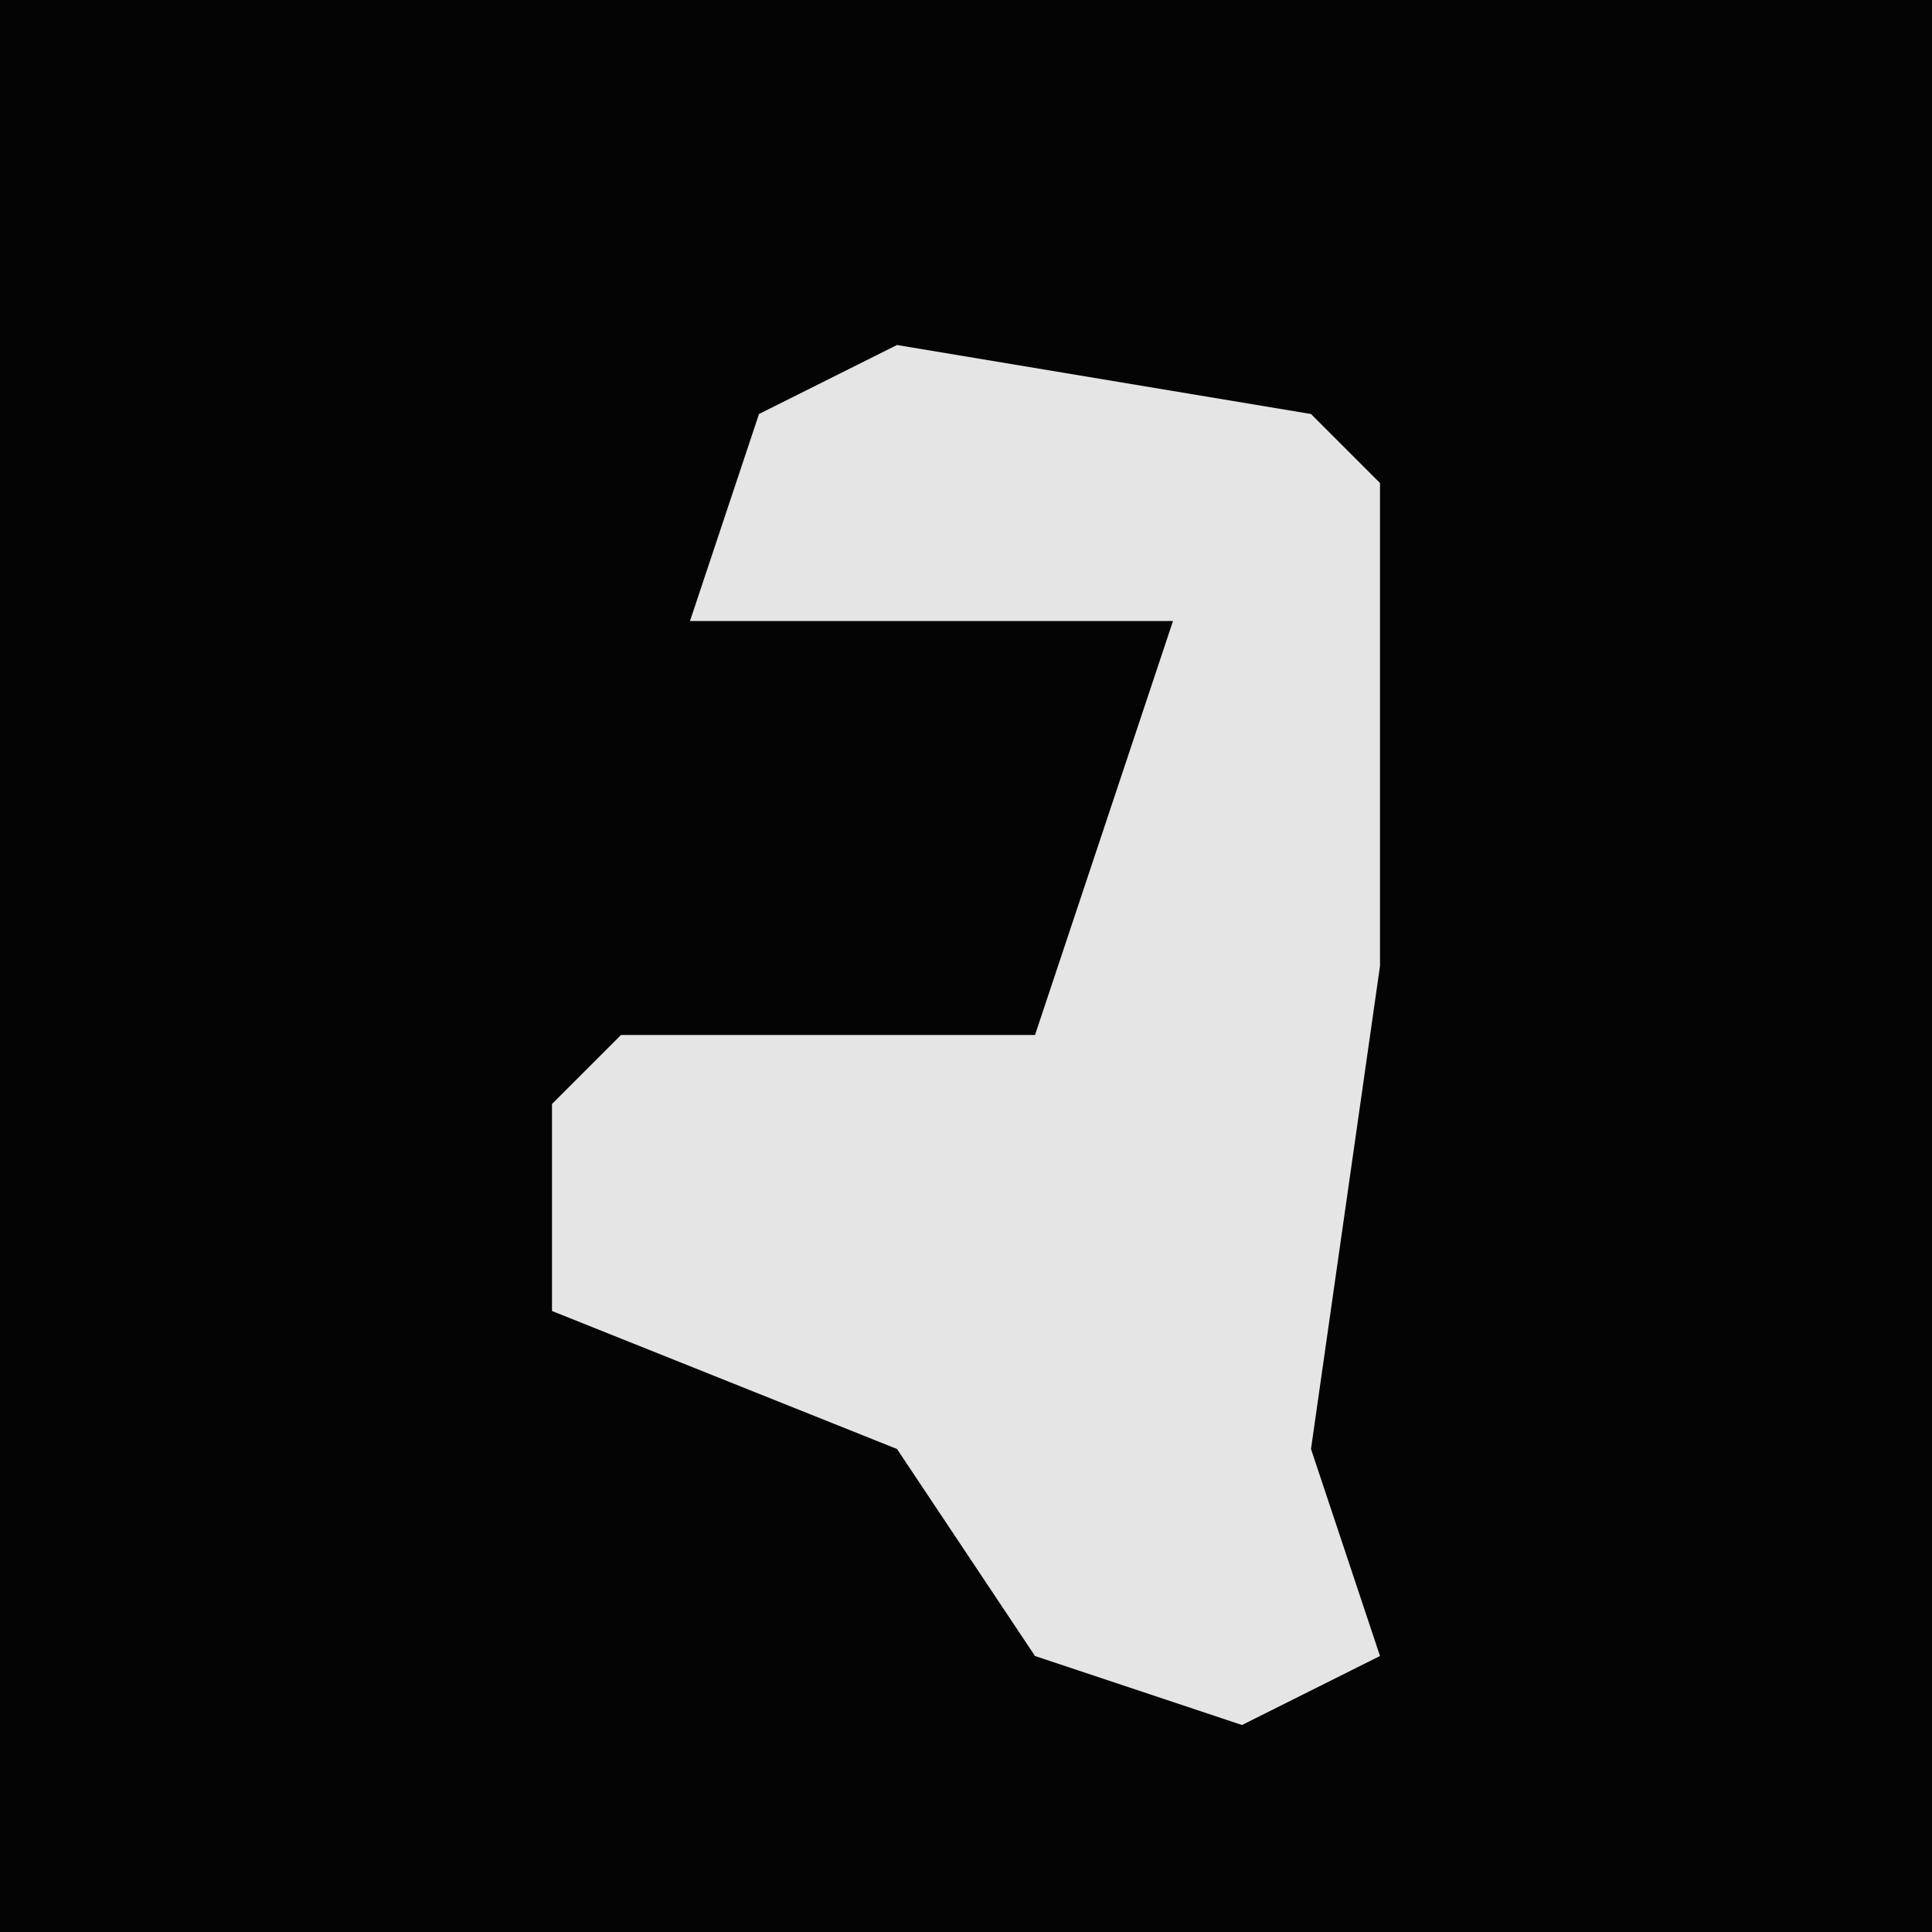 <?xml version="1.0" encoding="UTF-8"?>
<svg version="1.1" xmlns="http://www.w3.org/2000/svg" width="28" height="28">
<path d="M0,0 L28,0 L28,28 L0,28 Z " fill="#040404" transform="translate(0,0)"/>
<path d="M0,0 L6,1 L7,2 L7,9 L6,16 L7,19 L5,20 L2,19 L0,16 L-5,14 L-5,11 L-4,10 L2,10 L4,4 L-3,4 L-2,1 Z " fill="#E5E5E5" transform="translate(13,5)"/>
</svg>
